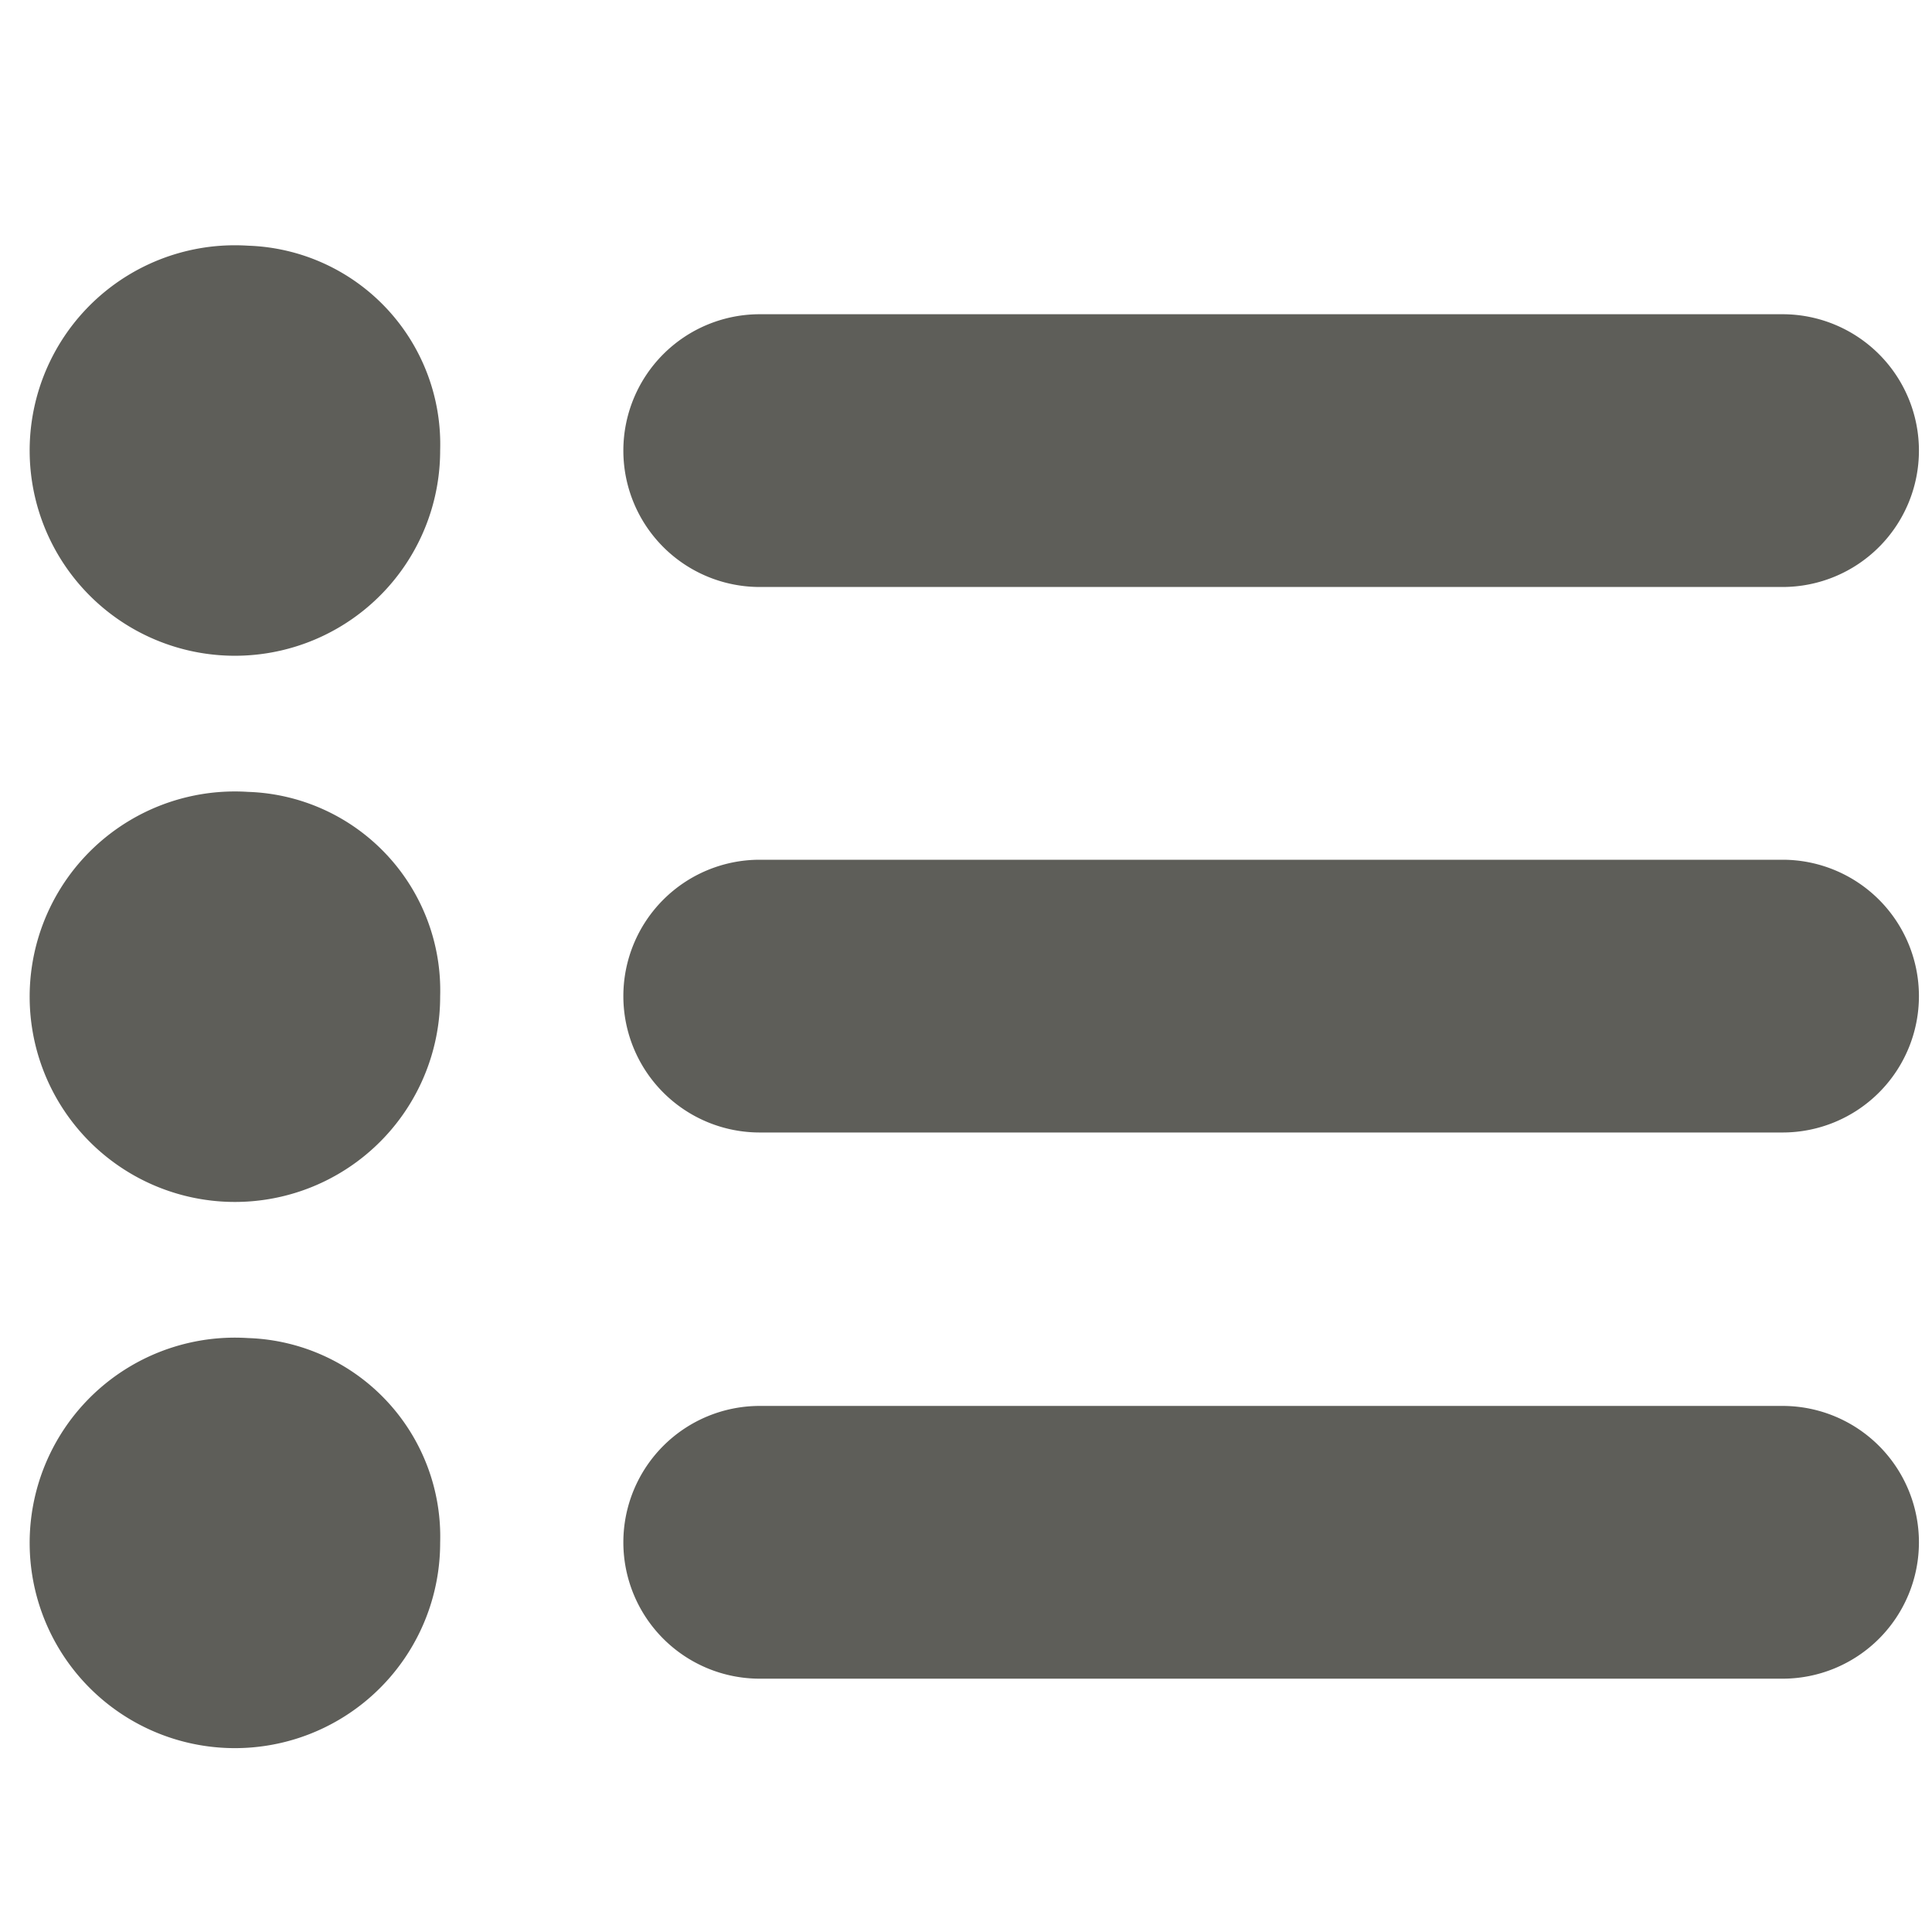 <svg xmlns="http://www.w3.org/2000/svg" width="17" height="17" viewBox="0 0 17 17">
  <g id="list-icon" transform="translate(1.441 0.118)">
    <rect id="Rectangle_11527" data-name="Rectangle 11527" width="17" height="17" transform="translate(-1.441 -0.118)" fill="none"/>
    <g id="Icon-Set-Filled" transform="translate(-0.947 2.04)">
      <path id="bullet-list" d="M586.191,220.213h-9a1.2,1.2,0,0,0,0,2.4h9a1.2,1.2,0,0,0,0-2.4Zm0-4.806h-9a1.2,1.2,0,0,0,0,2.4h9a1.2,1.2,0,0,0,0-2.4Zm-9-2.4h9a1.2,1.2,0,0,0,0-2.4h-9a1.2,1.2,0,0,0,0,2.4Zm-4.5,6.609a1.806,1.806,0,1,0,1.688,1.8,1.748,1.748,0,0,0-1.688-1.8Zm0-4.806a1.806,1.806,0,1,0,1.688,1.8,1.748,1.748,0,0,0-1.688-1.8Zm0-4.806a1.806,1.806,0,1,0,1.688,1.8,1.748,1.748,0,0,0-1.688-1.8Z" transform="translate(-571 -210)" fill="#5e5e59" fill-rule="evenodd"/>
    </g>
  </g>
</svg>
